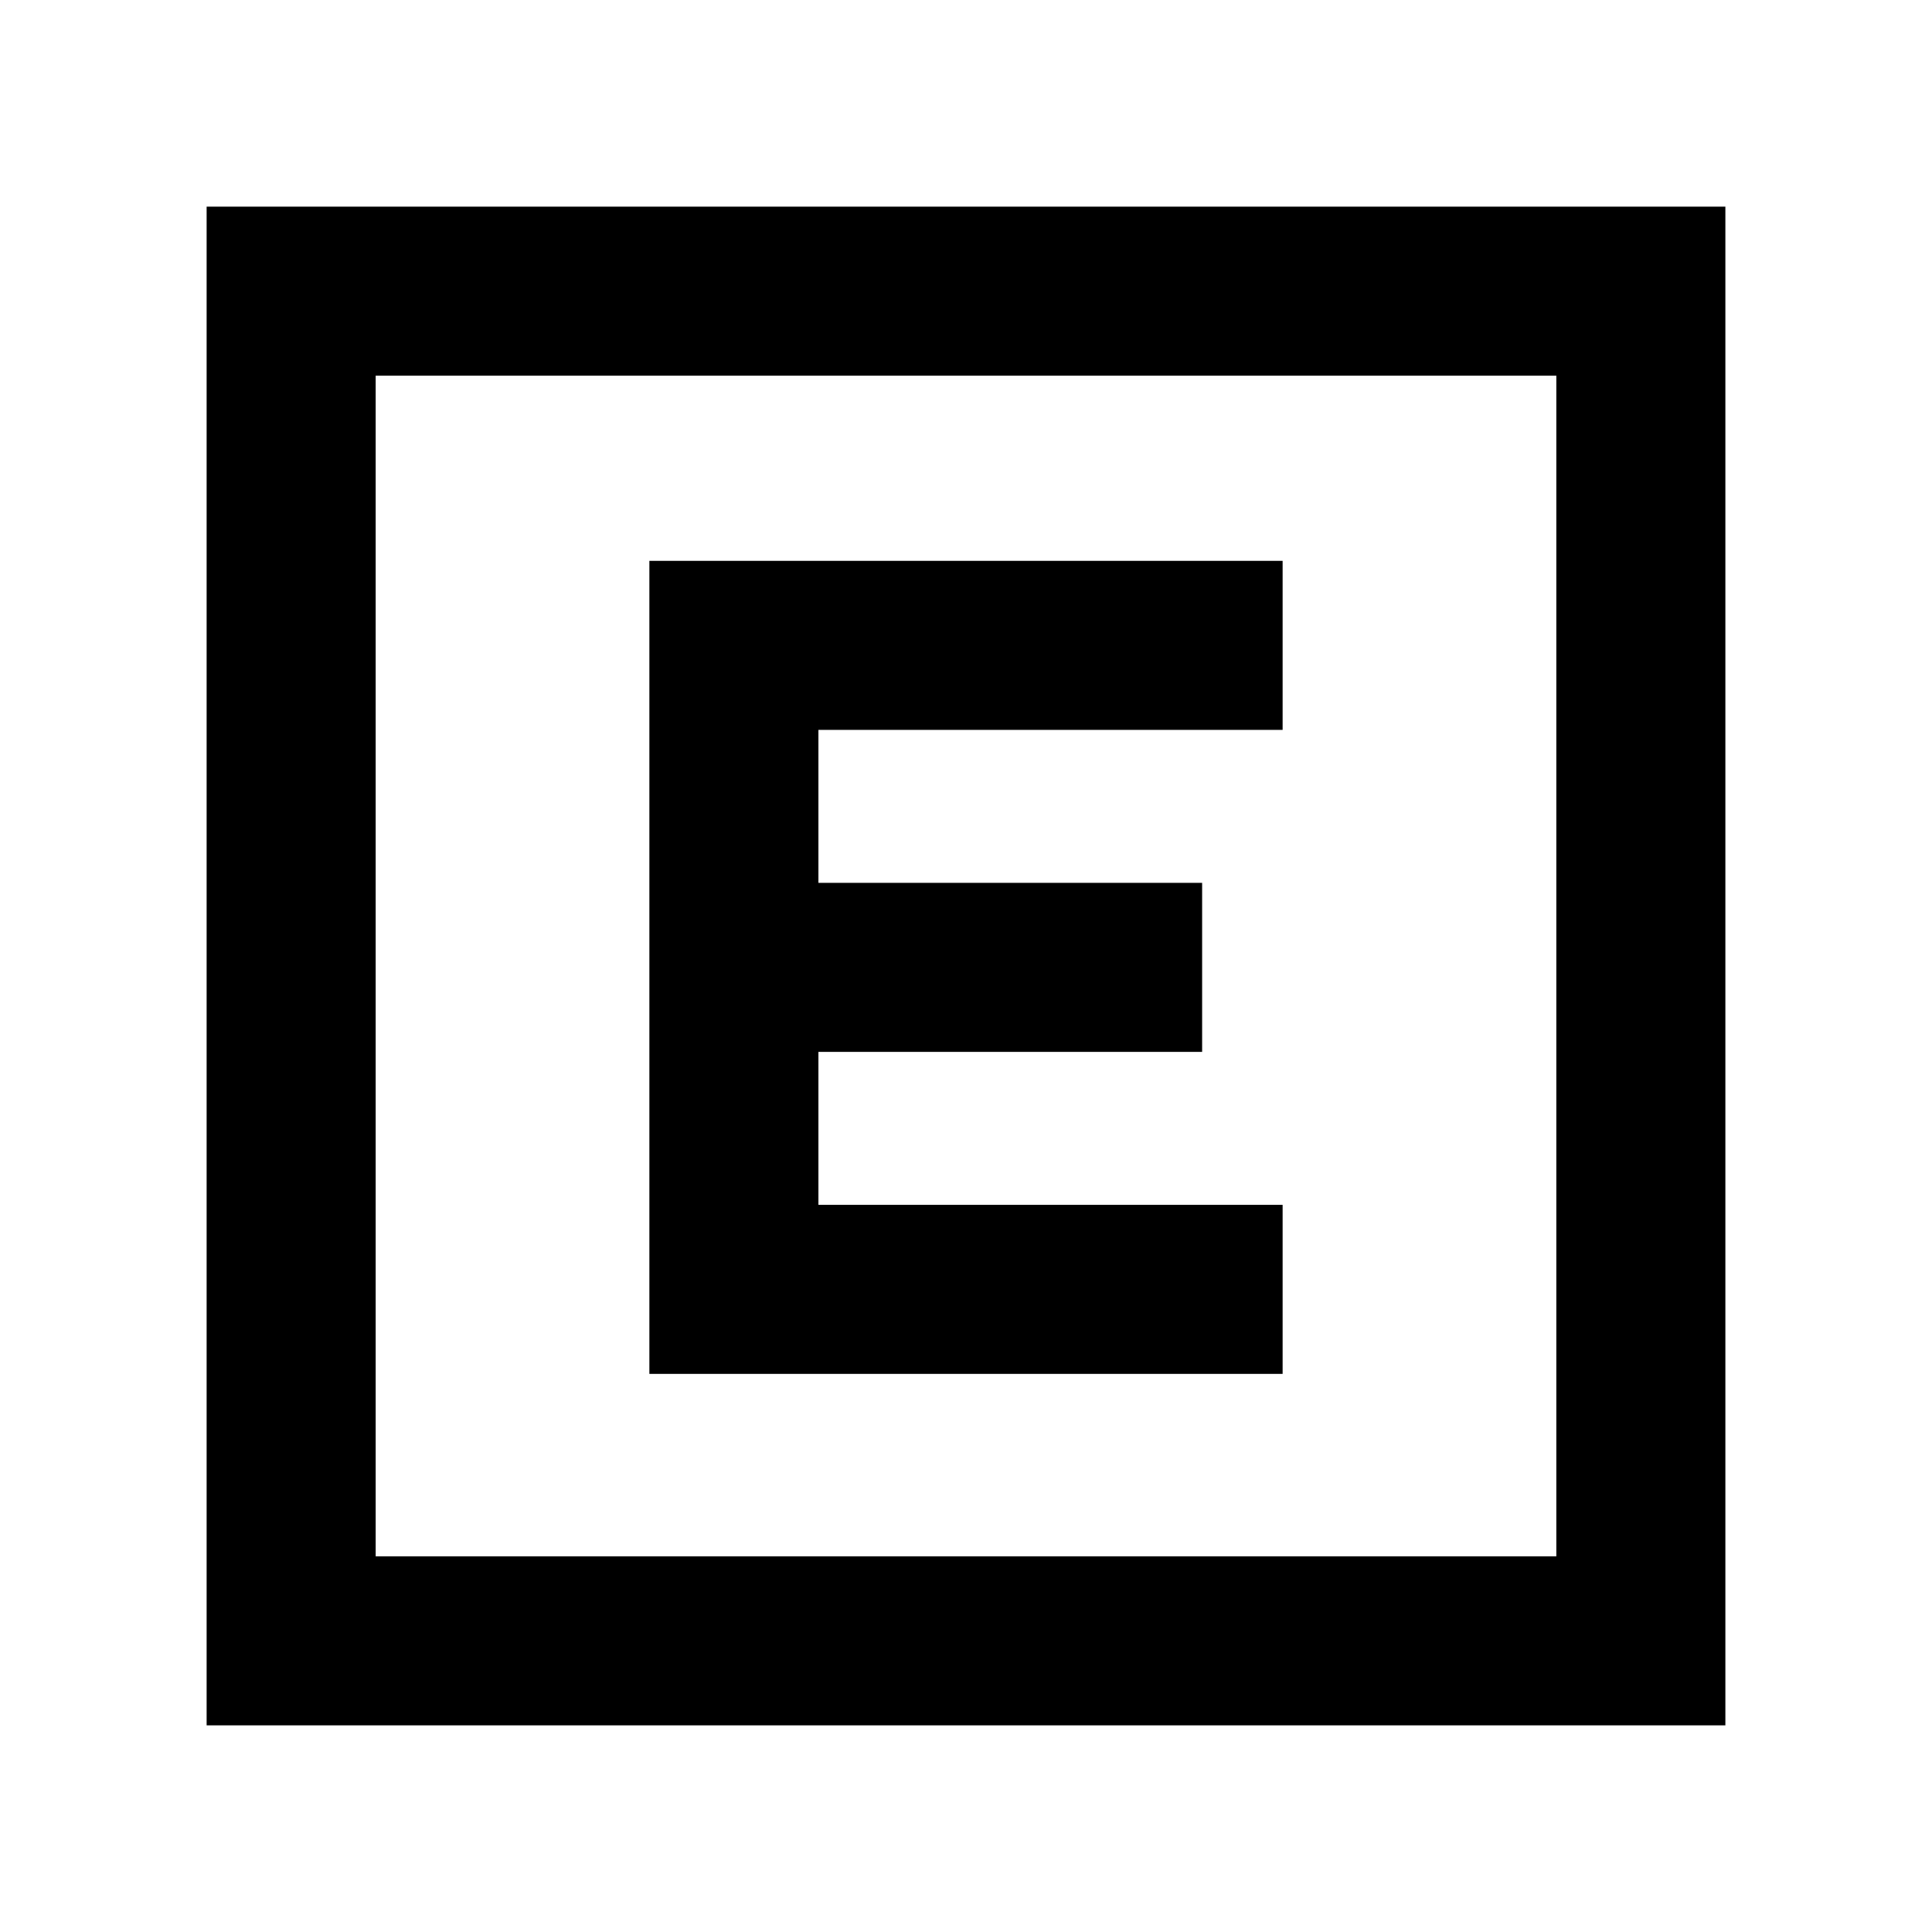 <svg xmlns="http://www.w3.org/2000/svg" height="40" viewBox="0 -960 960 960" width="40"><path d="M322.67-277.33h314.66v-84H406.67v-76h190.66v-84H406.67v-76h230.66v-84H322.67v404Zm-220 174.66v-754.66h754.66v754.66H102.67Zm84-84h586.66v-586.66H186.67v586.66Zm0-586.66v586.66-586.66Z"/></svg>